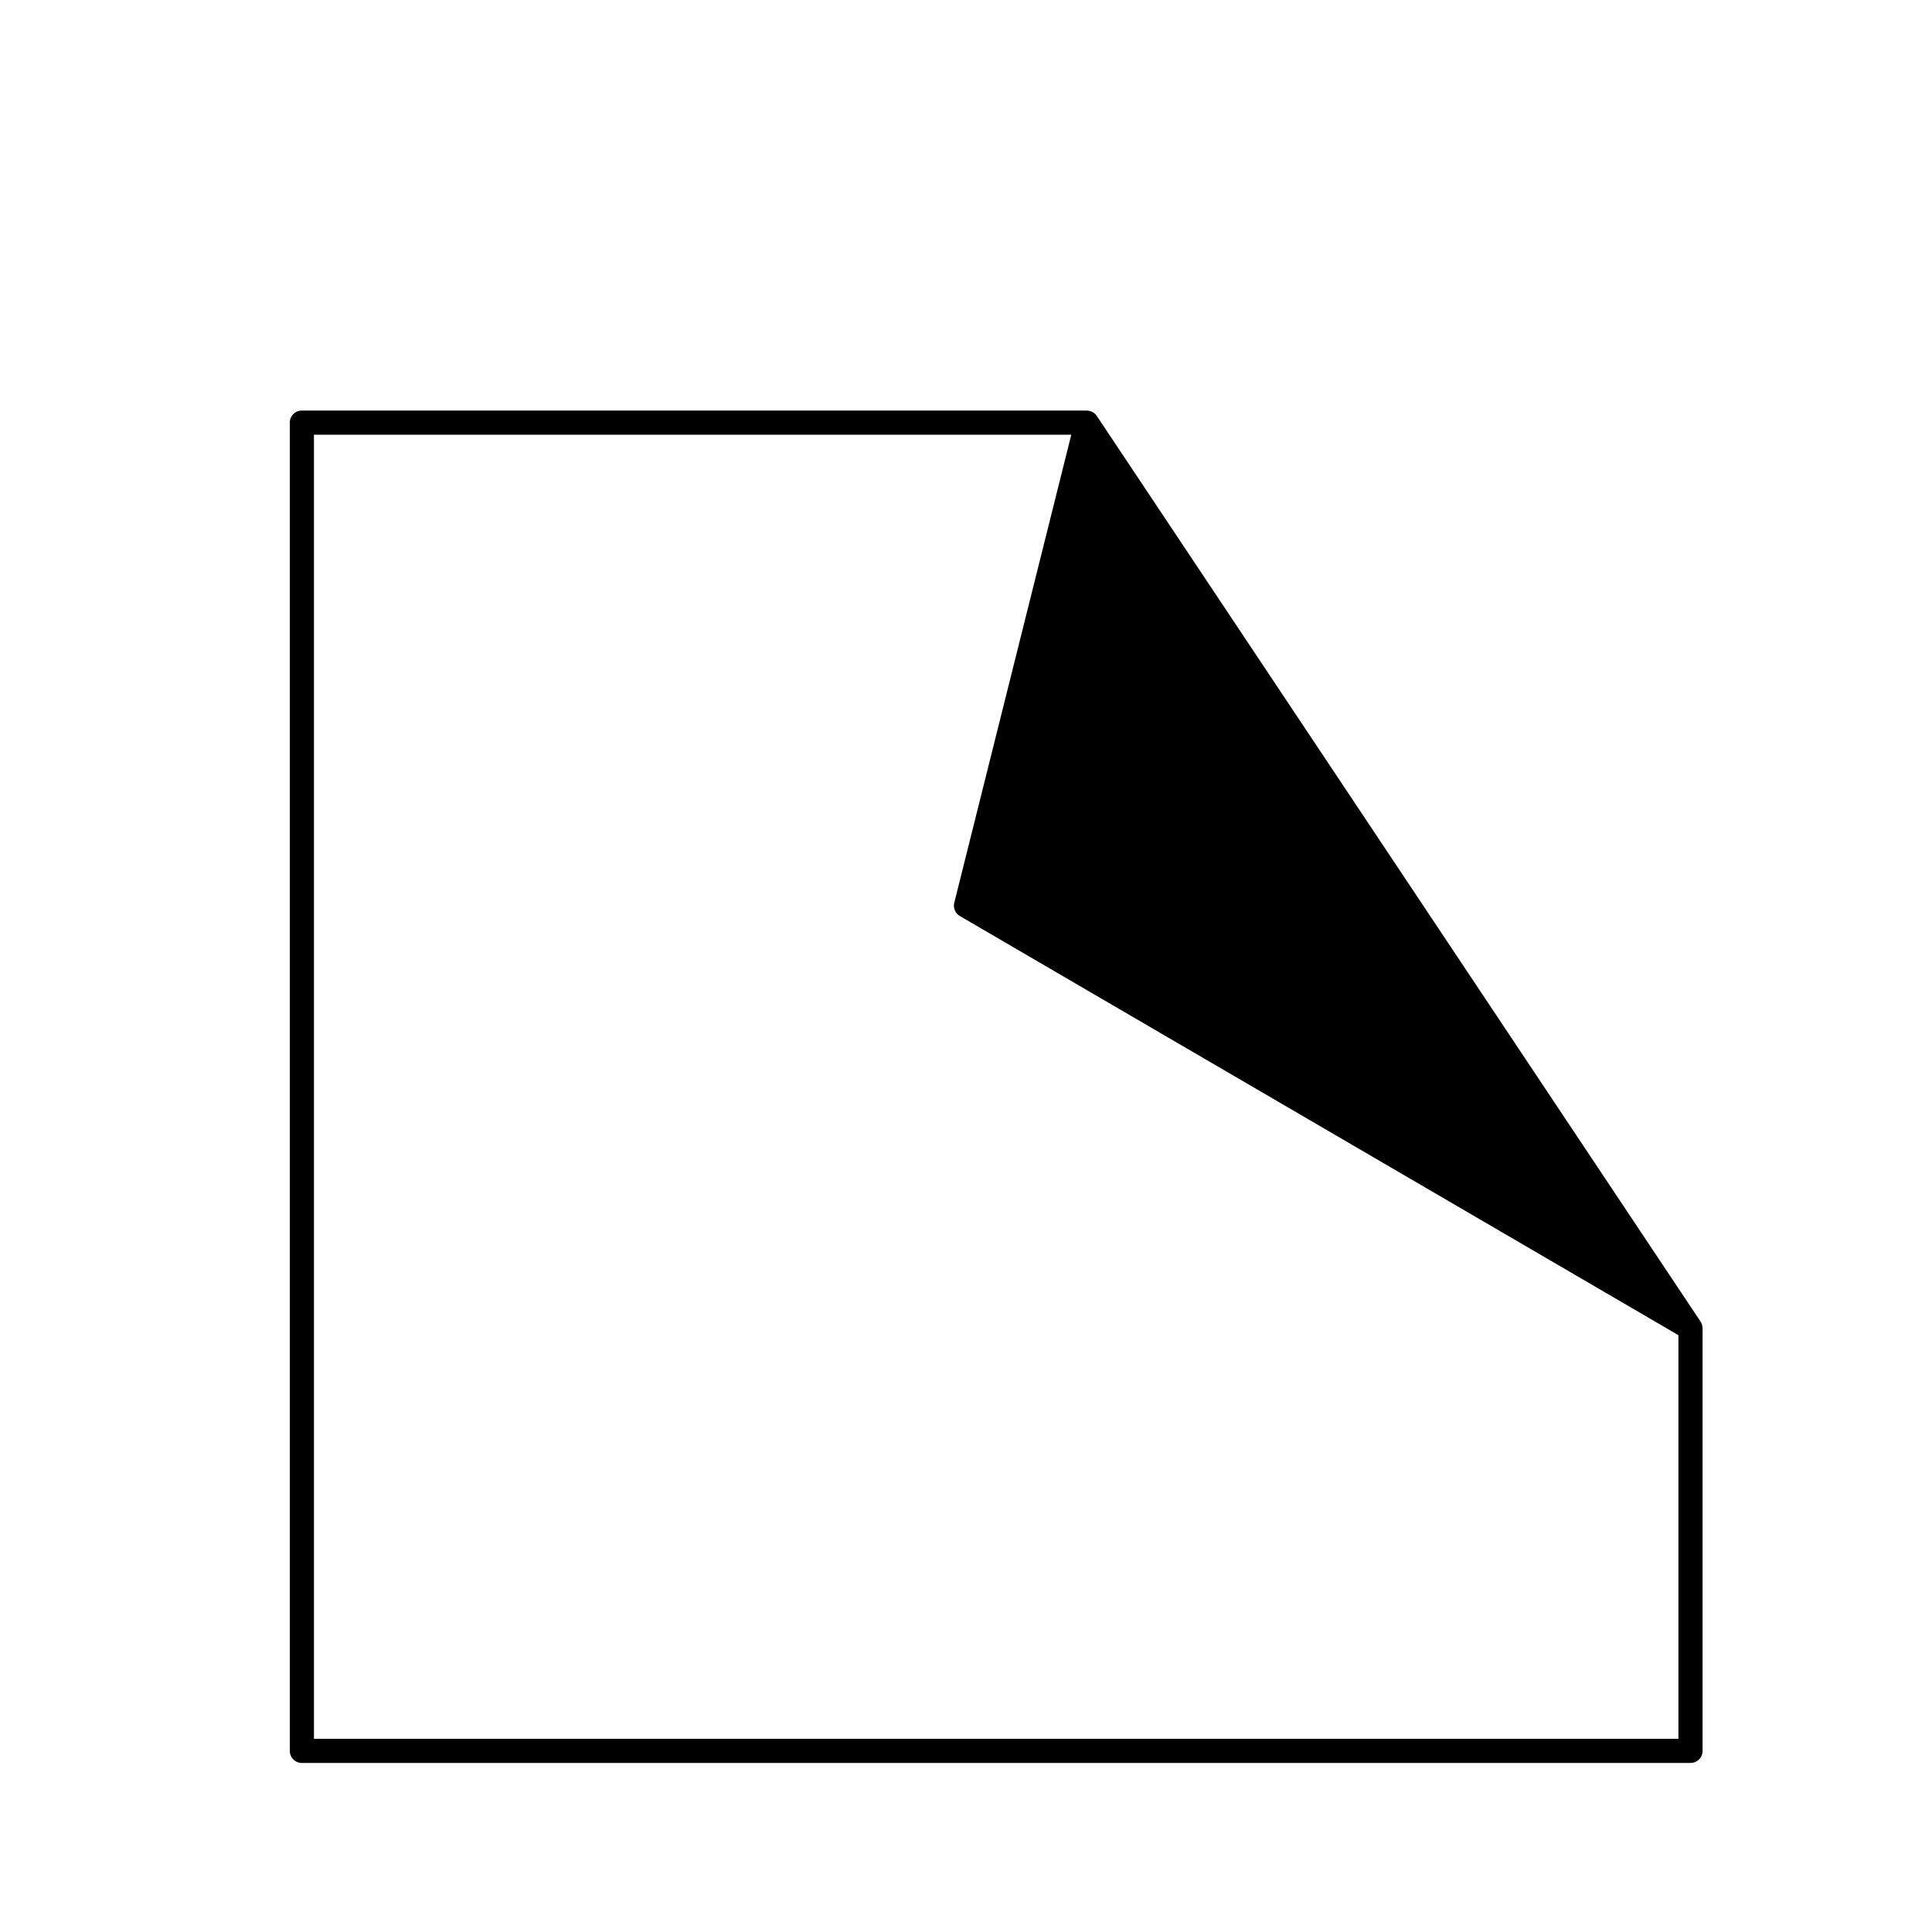 <svg xmlns="http://www.w3.org/2000/svg" viewBox="0 0 320 320">
  <title>_.note</title>
  <g id="camera">
    <path d="M281.923,219.473a1.976,1.976,0,0,0-.259-.583l-100-150a1.987,1.987,0,0,0-.363-.403c-.043-.037-.091-.063-.136-.096a1.982,1.982,0,0,0-.313-.191c-.059-.028-.119-.048-.181-.07a1.955,1.955,0,0,0-.533-.114c-.046-.003-.09-.017-.137-.017H50a2,2,0,0,0-2,2V290a2,2,0,0,0,2,2H280a2,2,0,0,0,2-2V220a1.979,1.979,0,0,0-.048-.325A1.911,1.911,0,0,0,281.923,219.473ZM52,288V72H177.439L158.06,149.515a2.003,2.003,0,0,0,.932,2.213L278,221.149V288Z" class="fill"/>
  </g>
</svg>
